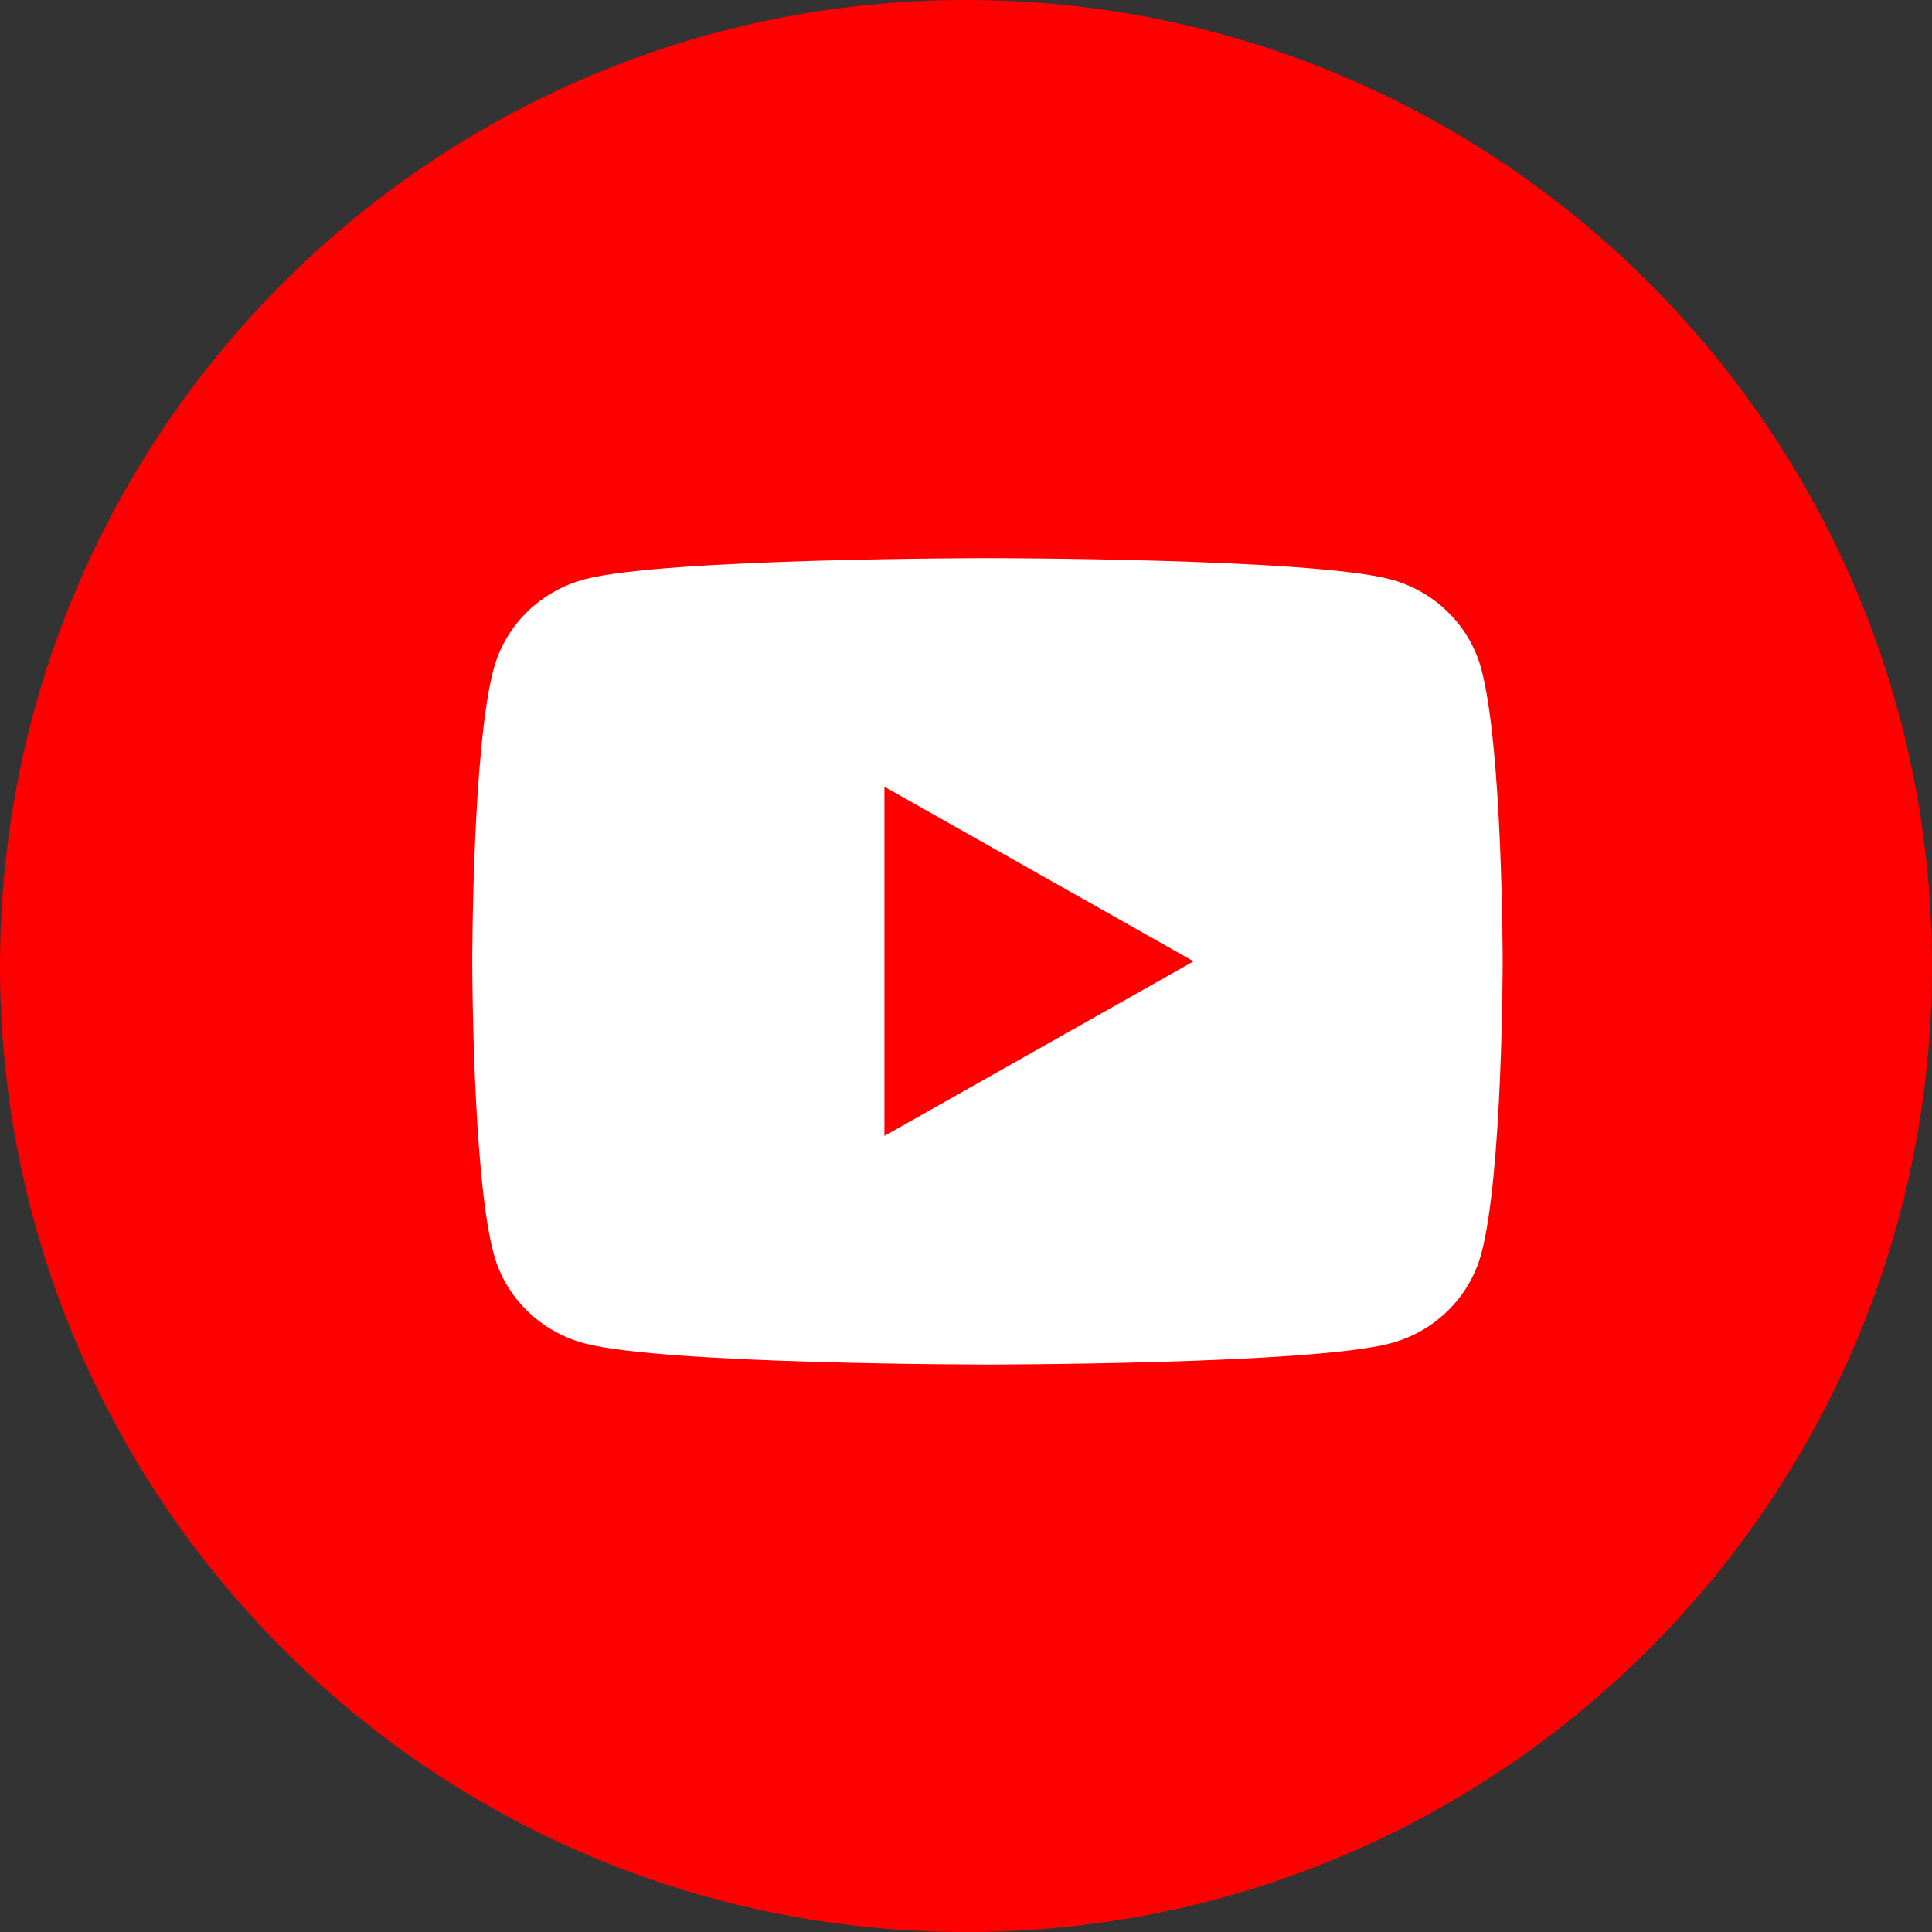 <?xml version="1.0" encoding="UTF-8"?> <svg xmlns="http://www.w3.org/2000/svg" width="45" height="45" viewBox="0 0 45 45" fill="none"><rect x="0" y="0" width="45" height="45" fill="#333333" stroke="none"/> <path d="M45 22.5C45 34.926 34.926 45 22.5 45C10.074 45 0 34.926 0 22.5C0 10.074 10.074 0 22.5 0C34.926 0 45 10.074 45 22.5Z" fill="#FF0000"></path> <path d="M34.498 15.566C34.222 14.557 33.409 13.761 32.377 13.491C30.505 13 23 13 23 13C23 13 15.495 13 13.623 13.491C12.591 13.761 11.778 14.557 11.502 15.566C11 17.398 11 22.391 11 22.391C11 22.391 11 27.385 11.502 29.216C11.778 30.226 12.591 31.022 13.623 31.292C15.495 31.783 23 31.783 23 31.783C23 31.783 30.505 31.783 32.377 31.292C33.41 31.022 34.222 30.226 34.498 29.216C35 27.385 35 22.391 35 22.391C35 22.391 35 17.398 34.498 15.566ZM20.6 26.458V18.325L27.8 22.391L20.6 26.458Z" fill="white"></path> </svg> 